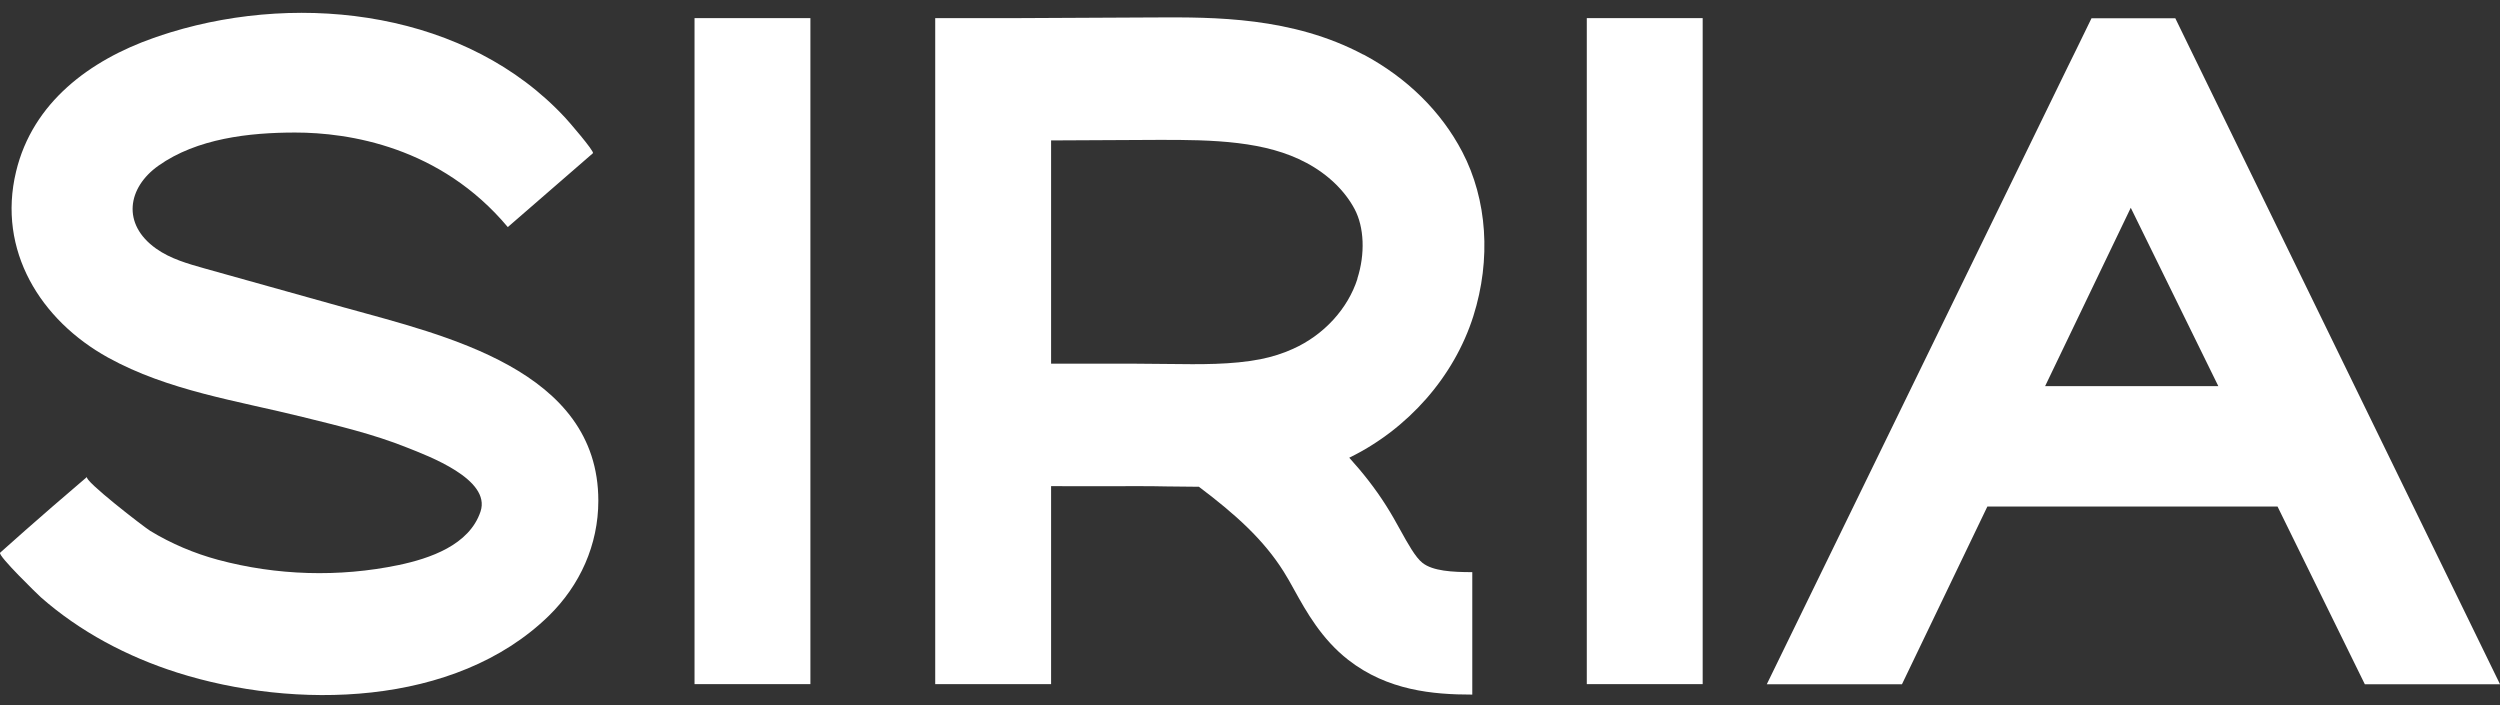 <svg width="117" height="33" viewBox="0 0 117 33" fill="none" xmlns="http://www.w3.org/2000/svg">
<rect x="0" y="0" width="117" height="33" fill="#333333" stroke="none"/>
<path d="M16.157 14.404C13.966 13.793 11.769 13.175 9.578 12.564C8.789 12.341 7.975 12.112 7.305 11.634C5.689 10.488 5.967 8.781 7.413 7.756C9.218 6.476 11.674 6.203 13.815 6.203C16.315 6.203 20.608 6.858 23.765 10.628L27.749 7.17C27.837 7.094 26.556 5.617 26.474 5.534C21.884 0.561 14.206 -0.388 7.993 1.51C7.722 1.592 7.457 1.682 7.185 1.777C4.212 2.821 1.528 4.789 0.752 8.03C-0.139 11.723 1.901 14.99 5.058 16.735C7.873 18.288 11.1 18.753 14.175 19.517C15.816 19.925 17.47 20.313 19.043 20.944C20.034 21.338 22.989 22.427 22.49 23.936C21.966 25.516 20.103 26.14 18.651 26.445C15.867 27.025 12.943 26.936 10.197 26.197C9.092 25.898 8.019 25.445 7.034 24.847C6.743 24.669 3.896 22.472 4.073 22.319C1.737 24.306 0.007 25.866 0.007 25.866C-0.126 25.987 1.793 27.846 1.907 27.948C3.751 29.572 5.967 30.737 8.29 31.476C13.758 33.214 21.29 33.106 25.685 28.82C27.143 27.394 28.002 25.497 28.002 23.433C28.002 17.295 20.785 15.697 16.163 14.404H16.157Z" fill="white"/>
<path d="M37.927 0.848H32.504V32.017H37.927V0.848Z" fill="white"/>
<path d="M79.685 0.848H74.262V32.017H79.685V0.848Z" fill="white"/>
<path d="M110.674 32.023H117.001L102.902 3.108L102.504 2.293L101.804 0.854H97.883L97.182 2.293L96.784 3.101L82.686 32.023H89.012L93.008 23.707H106.589L110.674 32.023ZM95.711 18.072L99.72 9.724L103.818 18.072H95.711Z" fill="white"/>
<path d="M63.801 2.554C60.48 0.784 56.793 0.803 54.097 0.816L47.606 0.848H43.768V32.017H49.191V22.752C50.53 22.752 51.862 22.759 53.2 22.752C53.661 22.752 54.122 22.752 54.583 22.765C55.006 22.765 55.435 22.778 55.865 22.778C55.947 22.778 56.023 22.778 56.105 22.778C57.847 24.089 59.142 25.267 60.076 26.751C60.234 26.999 60.398 27.292 60.569 27.604C61.137 28.629 61.85 29.909 63.1 30.884C64.938 32.316 67.059 32.507 68.89 32.507H68.903V26.776H68.89C67.975 26.776 67.059 26.726 66.573 26.343C66.245 26.089 65.885 25.439 65.537 24.809C65.335 24.44 65.121 24.058 64.874 23.669C64.35 22.841 63.763 22.103 63.145 21.421C65.897 20.078 68.057 17.626 68.953 14.793C69.793 12.137 69.603 9.342 68.435 7.107C67.444 5.209 65.84 3.637 63.814 2.554H63.801ZM63.53 13.042C63.081 14.449 61.958 15.678 60.512 16.327C60.038 16.544 59.527 16.703 58.99 16.811C57.651 17.072 56.193 17.053 54.653 17.034C54.16 17.034 53.667 17.021 53.175 17.021C51.849 17.021 50.517 17.021 49.191 17.021V6.572L54.128 6.547C56.837 6.534 59.243 6.604 61.143 7.623C62.147 8.158 62.942 8.928 63.397 9.788C63.845 10.635 63.896 11.883 63.523 13.042H63.53Z" fill="white"/>
</svg>
